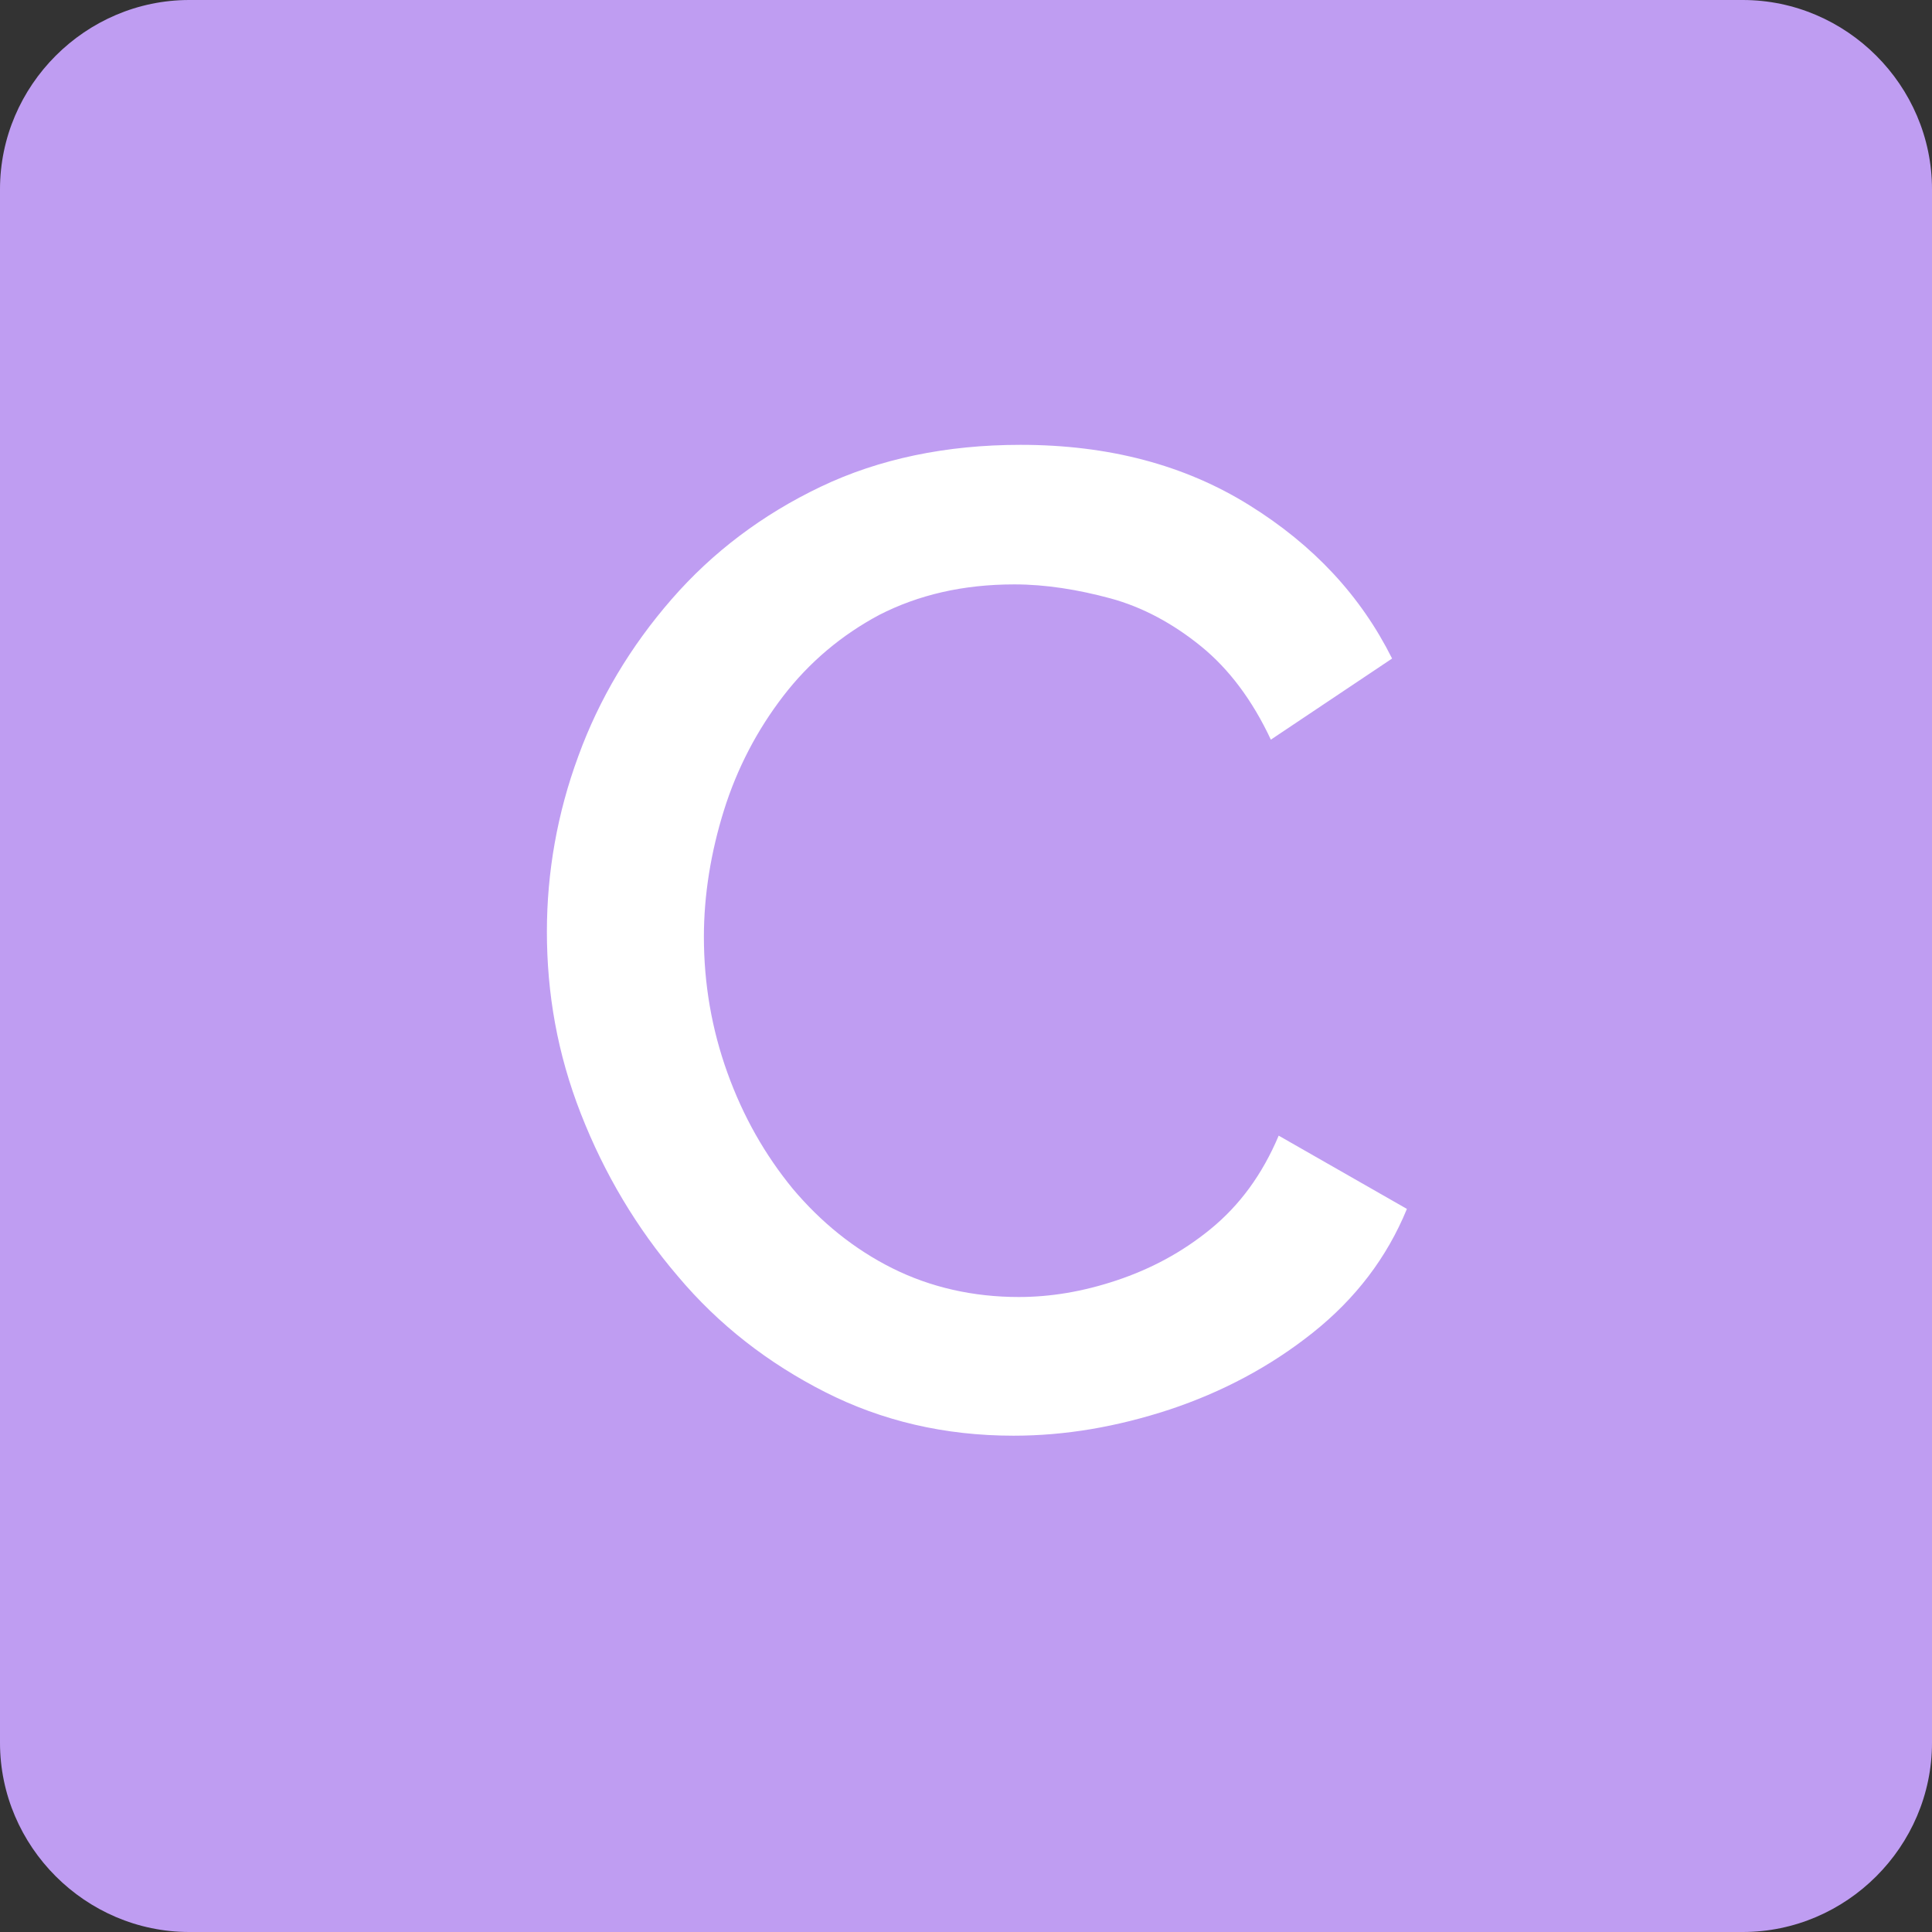 <?xml version="1.0" encoding="utf-8"?>
<!-- Generator: Adobe Illustrator 27.2.0, SVG Export Plug-In . SVG Version: 6.00 Build 0)  -->
<svg version="1.1" id="Layer_1" xmlns="http://www.w3.org/2000/svg" xmlns:xlink="http://www.w3.org/1999/xlink" x="0px" y="0px"
	 viewBox="0 0 22.15 22.15" style="enable-background:new 0 0 22.15 22.15;" xml:space="preserve">
<rect x="0" y="0" width="22.15" height="22.15" fill="#333333" stroke="none"/>
<style type="text/css">
	.st0{fill:#8173FF;}
	.st1{fill:#8681F9;}
	.st2{fill:#8A8FF2;}
	.st3{fill:#8F9DEC;}
	.st4{fill:#93ABE6;}
	.st5{fill:#98B8DF;}
	.st6{fill:#9CC6D9;}
	.st7{fill:#A1D4D2;}
	.st8{fill:#A5E2CC;}
	.st9{fill:#BF9DF2;}
	.st10{fill:#FFFFFF;}
</style>
<g>
	<path class="st9" d="M19.98,22.15H2.17C0.98,22.15,0,21.17,0,19.98L0,2.17C0,0.98,0.98,0,2.17,0l17.81,0
		c1.19,0,2.17,0.98,2.17,2.17v17.81C22.15,21.17,21.17,22.15,19.98,22.15z"/>
	<g>
		<path class="st10" d="M6.27,10.68c0-0.68,0.12-1.36,0.36-2.01c0.24-0.66,0.6-1.26,1.07-1.8C8.17,6.33,8.74,5.9,9.41,5.58
			c0.67-0.32,1.44-0.48,2.29-0.48c1.01,0,1.88,0.23,2.62,0.69s1.28,1.04,1.64,1.76l-1.39,0.93c-0.21-0.45-0.48-0.81-0.8-1.07
			c-0.32-0.26-0.67-0.45-1.04-0.55c-0.37-0.1-0.74-0.16-1.1-0.16c-0.59,0-1.1,0.12-1.55,0.35C9.65,7.28,9.28,7.59,8.98,7.98
			C8.68,8.37,8.45,8.81,8.3,9.29c-0.15,0.48-0.23,0.97-0.23,1.45c0,0.54,0.09,1.06,0.27,1.56c0.18,0.5,0.43,0.94,0.75,1.33
			c0.32,0.38,0.7,0.69,1.14,0.91c0.44,0.22,0.93,0.33,1.45,0.33c0.36,0,0.73-0.06,1.12-0.19c0.39-0.13,0.75-0.32,1.08-0.59
			s0.59-0.62,0.78-1.07l1.47,0.84c-0.23,0.56-0.59,1.03-1.08,1.42c-0.49,0.39-1.04,0.68-1.64,0.88c-0.61,0.2-1.2,0.3-1.79,0.3
			c-0.79,0-1.51-0.17-2.16-0.5c-0.65-0.33-1.22-0.77-1.69-1.33c-0.47-0.55-0.84-1.17-1.11-1.86S6.27,11.39,6.27,10.68z"/>
	</g>
</g>
</svg>
